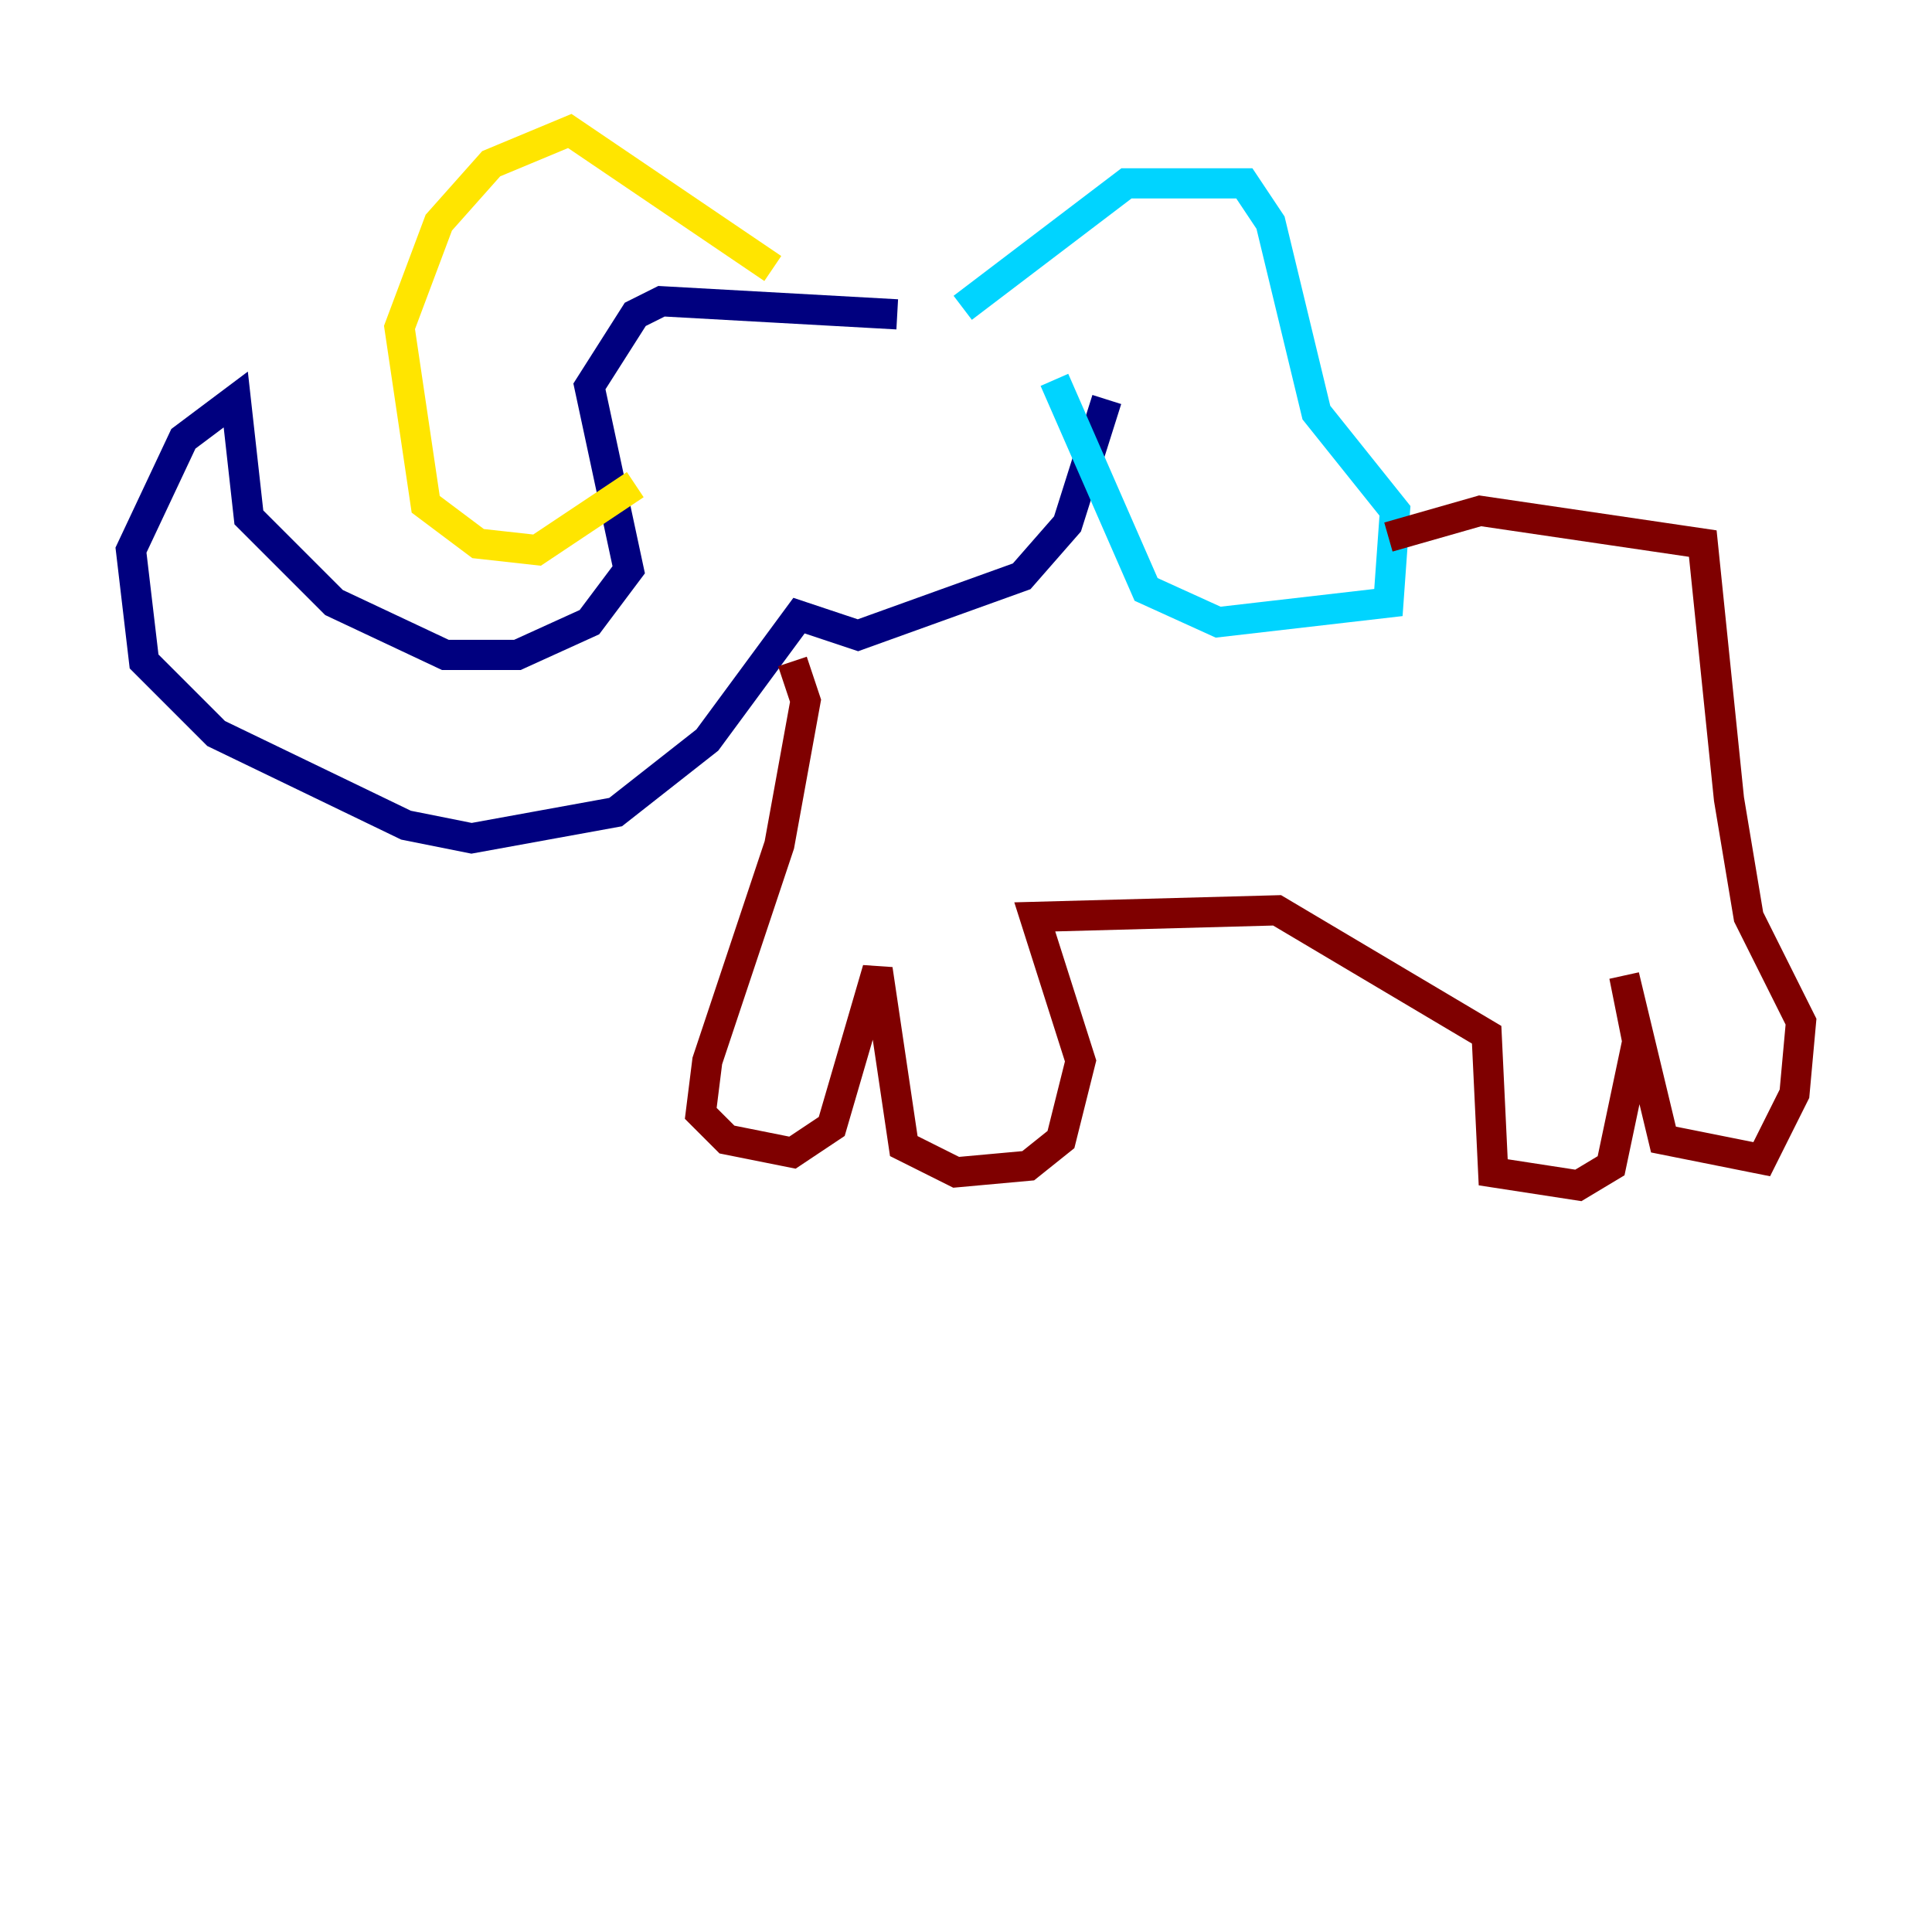 <?xml version="1.0" encoding="utf-8" ?>
<svg baseProfile="tiny" height="128" version="1.2" viewBox="0,0,128,128" width="128" xmlns="http://www.w3.org/2000/svg" xmlns:ev="http://www.w3.org/2001/xml-events" xmlns:xlink="http://www.w3.org/1999/xlink"><defs /><polyline fill="none" points="59.444,20.827 43.824,19.959 42.088,20.827 39.051,25.6 41.654,37.749 39.051,41.22 34.278,43.39 29.505,43.39 22.129,39.919 16.488,34.278 15.62,26.468 12.149,29.071 8.678,36.447 9.546,43.824 14.319,48.597 26.902,54.671 31.241,55.539 40.786,53.803 46.861,49.031 52.936,40.786 56.841,42.088 67.688,38.183 70.725,34.712 73.329,26.468" stroke="#00007f" stroke-width="2" /><polyline fill="none" points="63.783,20.393 74.63,12.149 82.441,12.149 84.176,14.752 87.214,27.336 92.42,33.844 91.986,39.919 80.705,41.22 75.932,39.051 69.858,25.166" stroke="#00d4ff" stroke-width="2" /><polyline fill="none" points="51.2,17.79 37.749,8.678 32.542,10.848 29.071,14.752 26.468,21.695 28.203,33.41 31.675,36.014 35.58,36.447 42.088,32.108" stroke="#ffe500" stroke-width="2" /><polyline fill="none" points="52.502,43.824 53.37,46.427 51.634,55.973 46.861,70.291 46.427,73.763 48.163,75.498 52.502,76.366 55.105,74.63 58.142,64.217 59.878,75.932 63.349,77.668 68.122,77.234 70.291,75.498 71.593,70.291 68.556,60.746 84.61,60.312 98.495,68.556 98.929,77.668 104.57,78.536 106.739,77.234 108.475,68.99 107.607,64.651 110.21,75.498 116.719,76.8 118.888,72.461 119.322,67.688 115.851,60.746 114.549,52.936 112.814,36.014 98.061,33.844 91.986,35.58" stroke="#7f0000" stroke-width="2" /></svg>